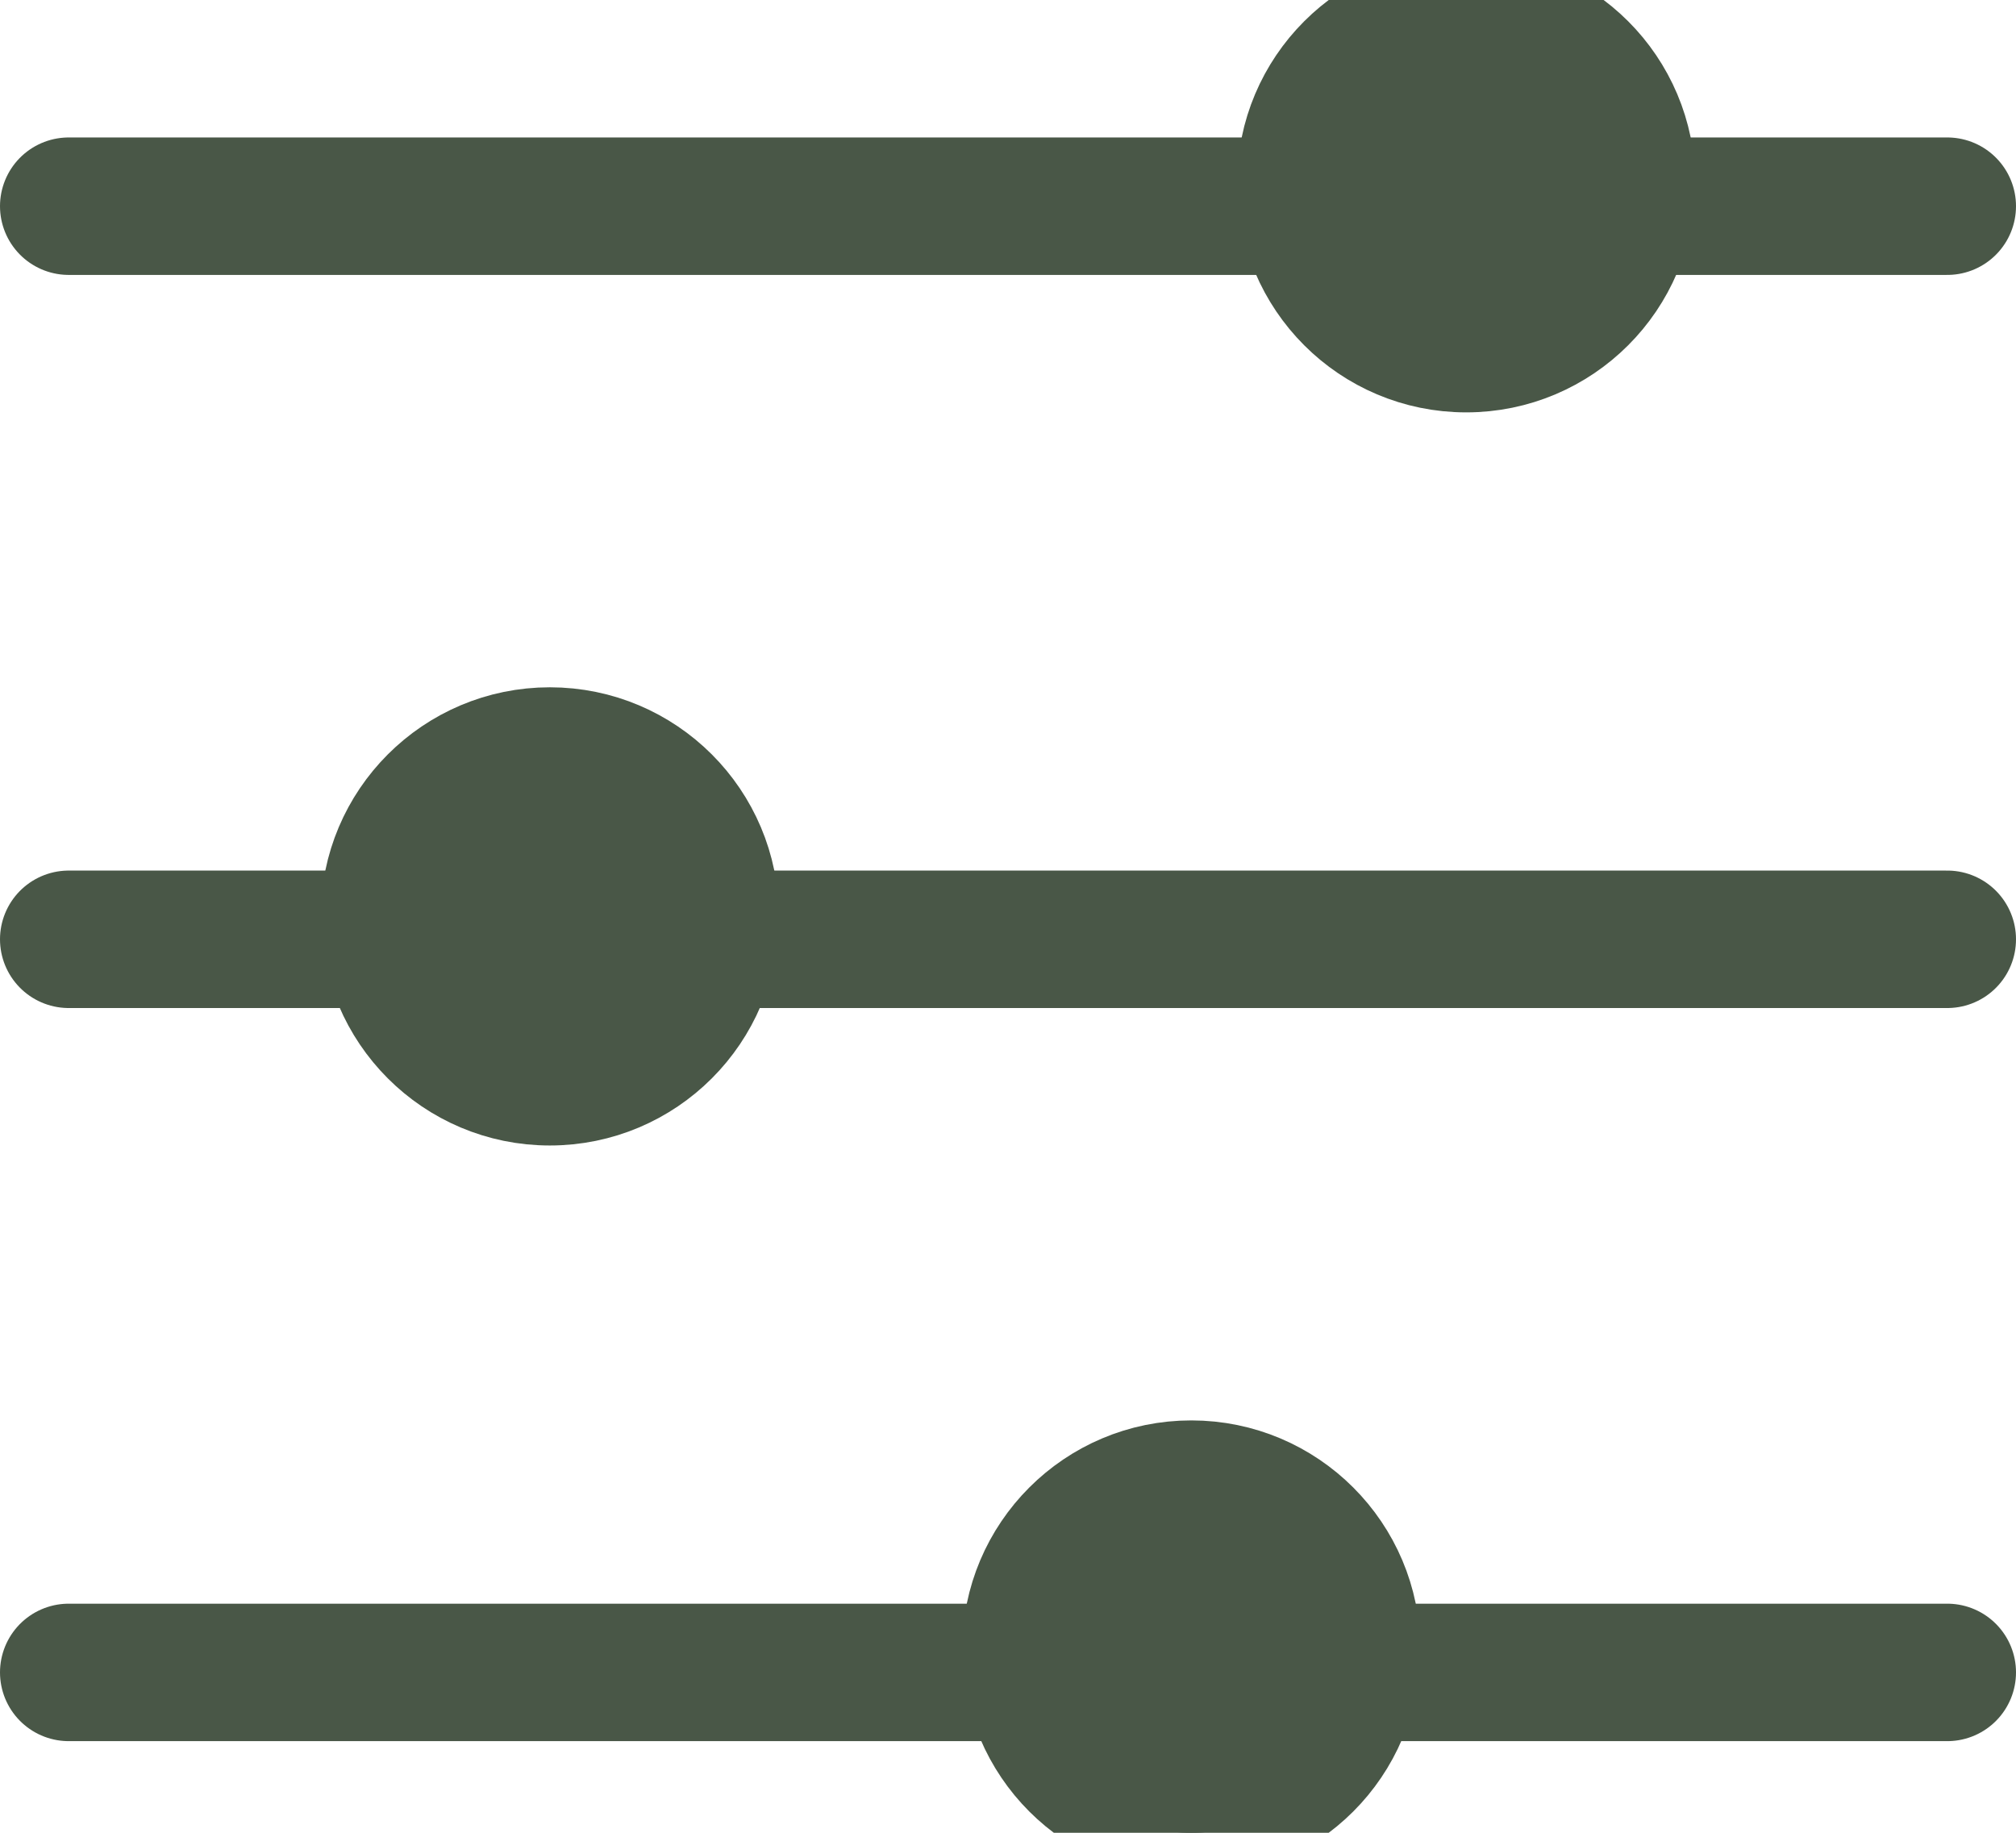 <svg width="22" height="20" viewBox="0 0 22 20" fill="#495747" stroke="#495747" xmlns="http://www.w3.org/2000/svg">
<line x1="0.75" y1="2.25" x2="21.25" y2="2.25"  stroke-width="1.5" stroke-linecap="round" stroke-linejoin="round"/>
<line x1="0.75" y1="10.25" x2="21.25" y2="10.25"  stroke-width="1.5" stroke-linecap="round" stroke-linejoin="round"/>
<line x1="0.75" y1="18.25" x2="21.25" y2="18.25"  stroke-width="1.5" stroke-linecap="round" stroke-linejoin="round"/>
<circle cx="16" cy="2" r="2" />
<circle cx="6" cy="10" r="2" />
<circle cx="13" cy="18" r="2" />
</svg>
